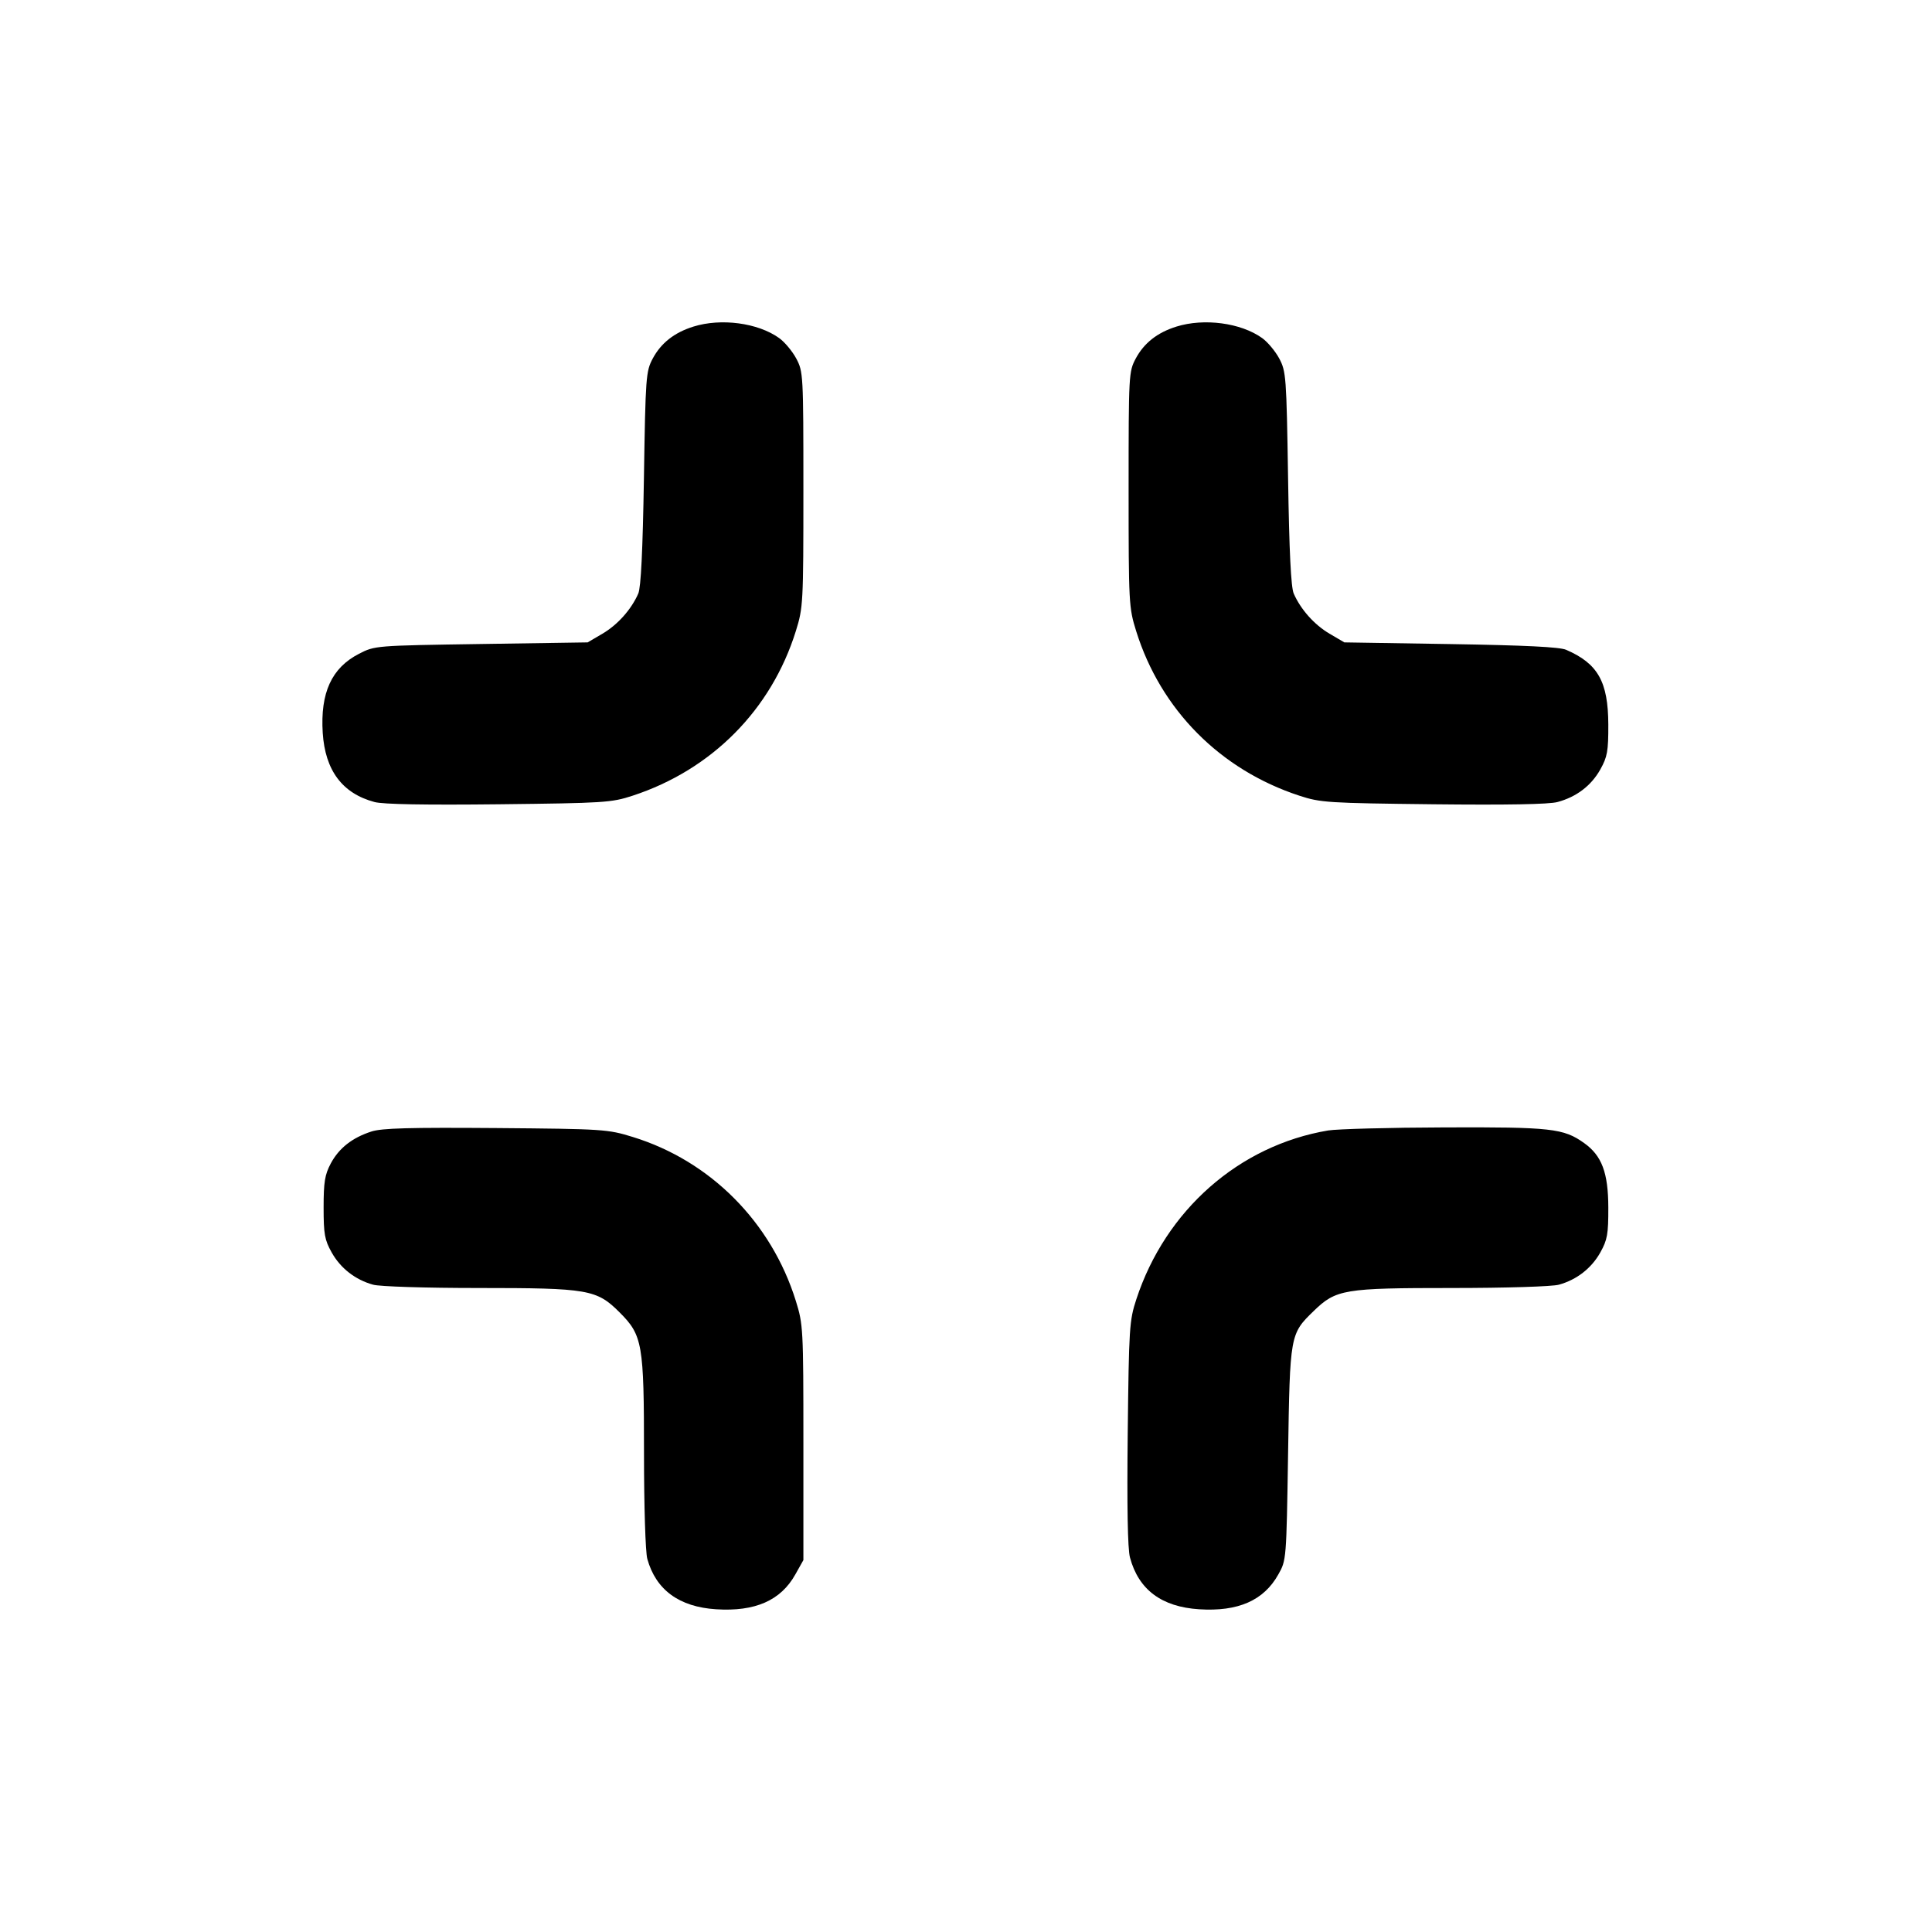 <svg xmlns="http://www.w3.org/2000/svg" width="24" height="24" viewBox="0 0 24 24" fill="none" stroke="currentColor" stroke-width="2" stroke-linecap="round" stroke-linejoin="round" class="icon icon-tabler icons-tabler-outline icon-tabler-minimize"><path d="M8.614 4.057 C 8.377 4.131,8.212 4.261,8.109 4.453 C 8.024 4.613,8.019 4.673,7.999 5.940 C 7.984 6.847,7.962 7.295,7.929 7.373 C 7.843 7.570,7.673 7.761,7.484 7.872 L 7.300 7.980 5.979 8.000 C 4.658 8.020,4.657 8.020,4.459 8.122 C 4.119 8.297,3.978 8.606,4.009 9.104 C 4.039 9.570,4.252 9.856,4.652 9.963 C 4.757 9.992,5.285 10.001,6.196 9.991 C 7.508 9.976,7.595 9.971,7.860 9.884 C 8.842 9.562,9.581 8.817,9.886 7.840 C 9.977 7.548,9.980 7.499,9.980 6.080 C 9.980 4.647,9.978 4.617,9.891 4.453 C 9.842 4.362,9.746 4.247,9.678 4.199 C 9.414 4.010,8.957 3.950,8.614 4.057 M14.614 4.057 C 14.377 4.131,14.212 4.261,14.109 4.453 C 14.022 4.617,14.020 4.647,14.020 6.080 C 14.020 7.499,14.023 7.548,14.114 7.840 C 14.419 8.817,15.158 9.562,16.140 9.884 C 16.405 9.971,16.492 9.976,17.804 9.991 C 18.715 10.001,19.243 9.992,19.348 9.963 C 19.583 9.900,19.767 9.760,19.880 9.558 C 19.967 9.402,19.980 9.332,19.979 9.000 C 19.977 8.469,19.850 8.243,19.455 8.072 C 19.375 8.037,18.942 8.016,18.020 8.001 L 16.700 7.980 16.516 7.872 C 16.327 7.761,16.157 7.570,16.071 7.373 C 16.037 7.295,16.015 6.854,16.001 5.940 C 15.981 4.672,15.976 4.613,15.891 4.453 C 15.842 4.362,15.746 4.247,15.678 4.199 C 15.414 4.010,14.957 3.950,14.614 4.057 M4.614 14.056 C 4.376 14.133,4.211 14.262,4.109 14.453 C 4.035 14.592,4.020 14.684,4.020 15.000 C 4.020 15.331,4.033 15.403,4.120 15.558 C 4.230 15.755,4.414 15.898,4.635 15.959 C 4.717 15.982,5.287 16.000,5.943 16.000 C 7.308 16.000,7.412 16.018,7.697 16.303 C 7.982 16.588,8.000 16.692,8.000 18.057 C 8.000 18.713,8.018 19.283,8.041 19.365 C 8.148 19.750,8.437 19.962,8.896 19.991 C 9.381 20.022,9.699 19.882,9.880 19.558 L 9.980 19.380 9.980 17.920 C 9.980 16.501,9.977 16.452,9.886 16.160 C 9.581 15.181,8.825 14.421,7.861 14.124 C 7.550 14.028,7.498 14.024,6.160 14.013 C 5.090 14.005,4.743 14.014,4.614 14.056 M16.499 14.043 C 15.392 14.229,14.479 15.033,14.116 16.140 C 14.029 16.405,14.024 16.492,14.009 17.804 C 13.999 18.715,14.008 19.243,14.037 19.348 C 14.144 19.748,14.430 19.961,14.896 19.991 C 15.381 20.022,15.699 19.882,15.880 19.558 C 15.980 19.381,15.980 19.376,16.001 18.060 C 16.024 16.579,16.025 16.571,16.318 16.287 C 16.597 16.016,16.693 16.000,18.037 16.000 C 18.706 16.000,19.283 15.982,19.365 15.959 C 19.586 15.898,19.770 15.755,19.880 15.558 C 19.967 15.402,19.980 15.332,19.979 15.000 C 19.978 14.567,19.898 14.355,19.678 14.199 C 19.423 14.017,19.269 14.000,17.944 14.005 C 17.260 14.007,16.609 14.025,16.499 14.043 " stroke="none" fill="black" fill-rule="evenodd"></path></svg>